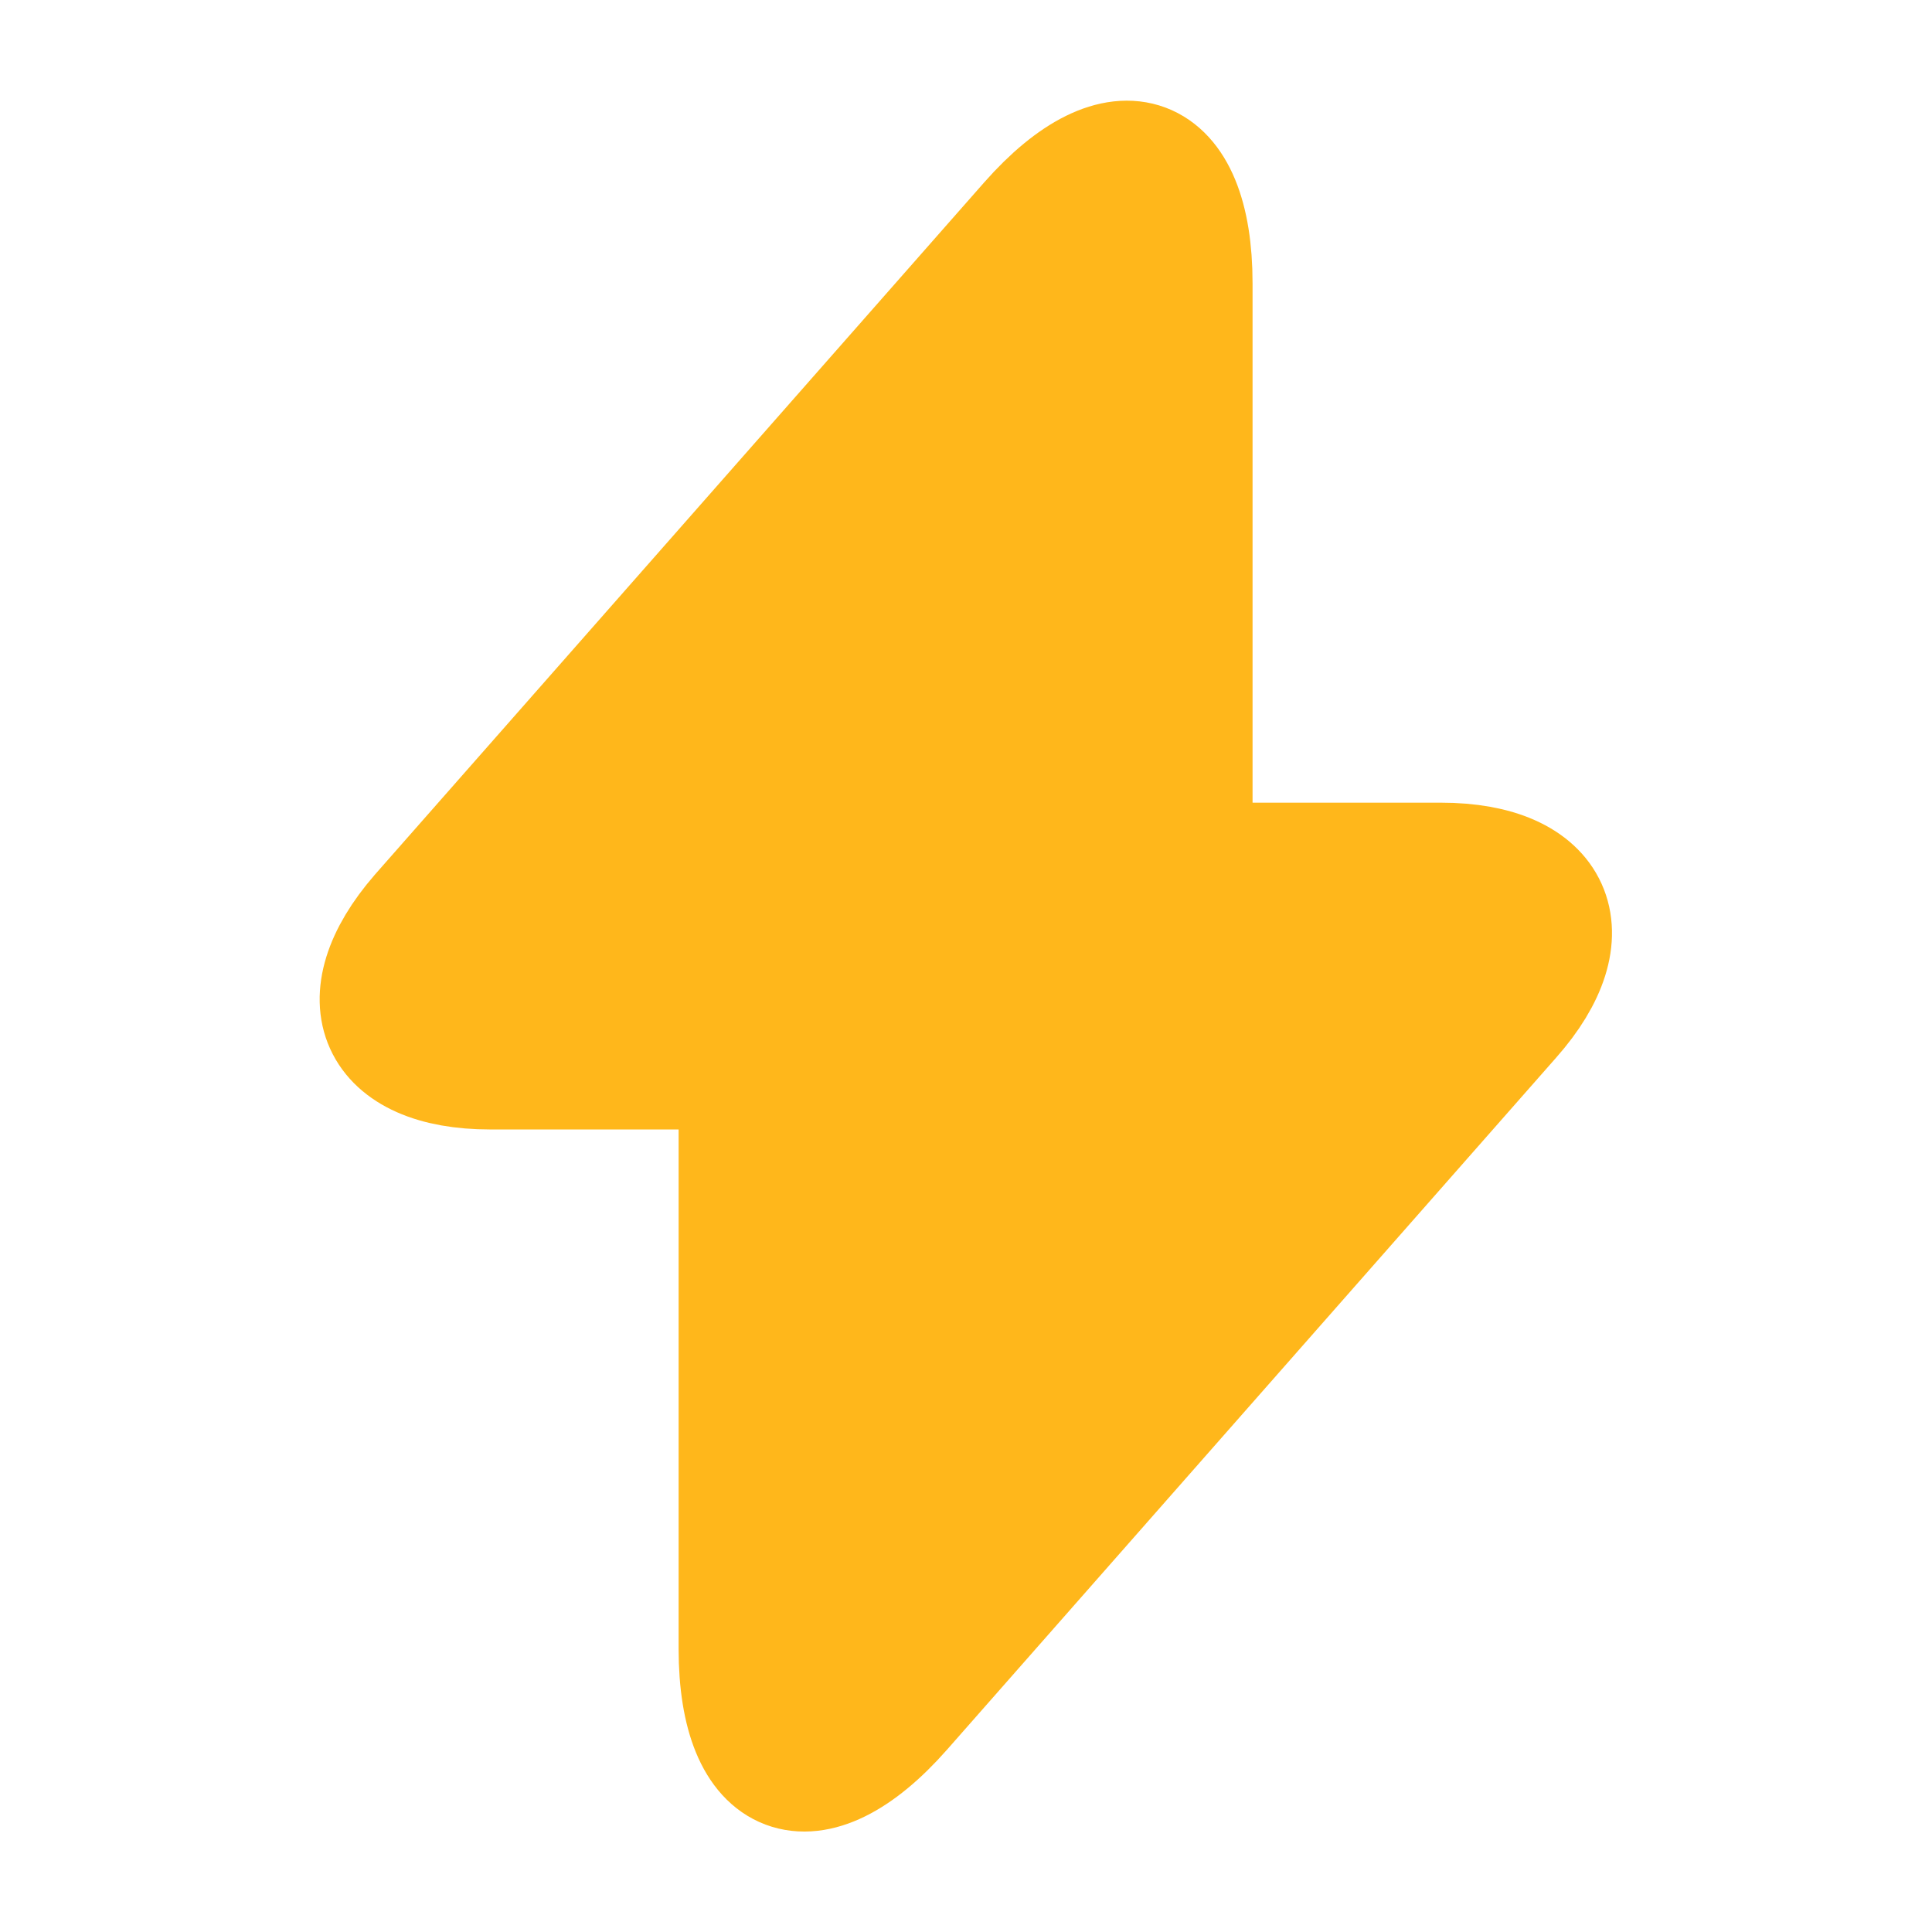 <svg width="14" height="14" viewBox="0 0 14 14" fill="none" xmlns="http://www.w3.org/2000/svg">
<path d="M3.552 7.747H5.355V11.947C5.355 12.927 5.885 13.126 6.533 12.391L10.949 7.374C11.491 6.761 11.264 6.254 10.441 6.254H8.639V2.054C8.639 1.074 8.108 0.876 7.46 1.611L3.045 6.627C2.508 7.246 2.735 7.747 3.552 7.747Z" fill="#FFB71B" stroke="#FFB71B" stroke-width="0.875" stroke-miterlimit="10" stroke-linecap="round" stroke-linejoin="round"/>
</svg>
